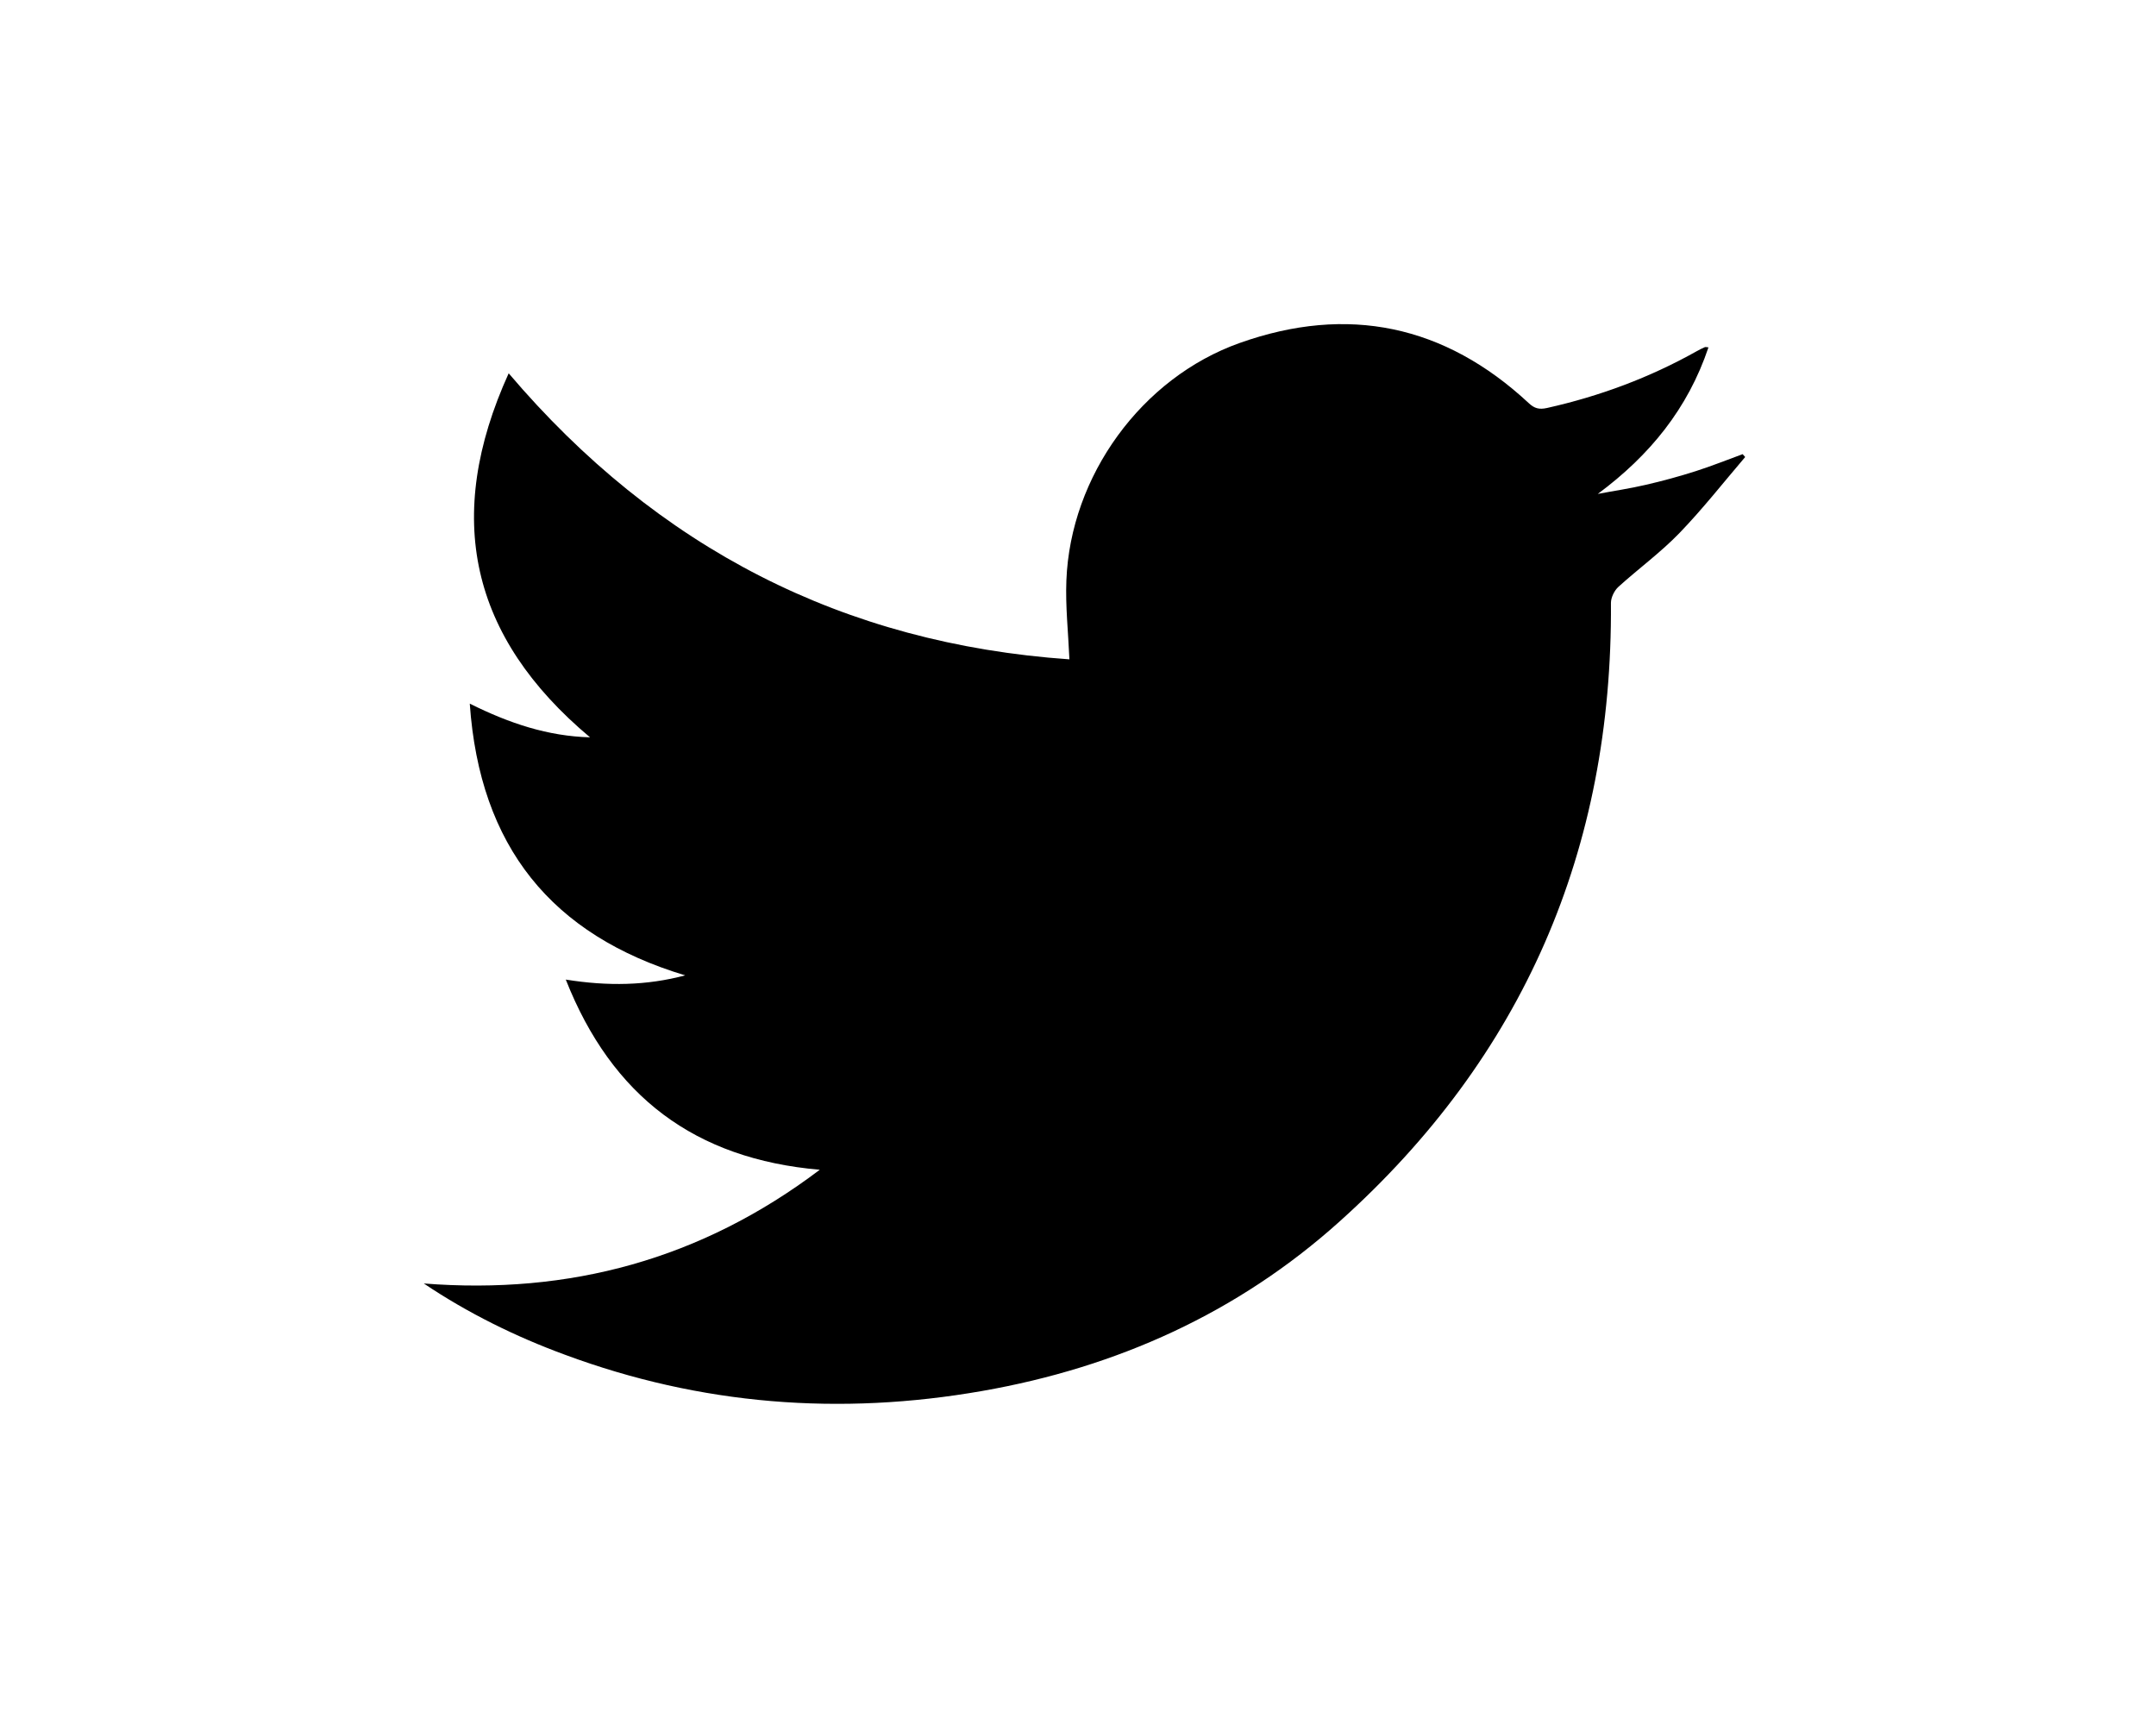 <?xml version="1.0" encoding="utf-8"?>
<!-- Generator: Adobe Illustrator 21.1.0, SVG Export Plug-In . SVG Version: 6.00 Build 0)  -->
<svg version="1.1" xmlns="http://www.w3.org/2000/svg" xmlns:xlink="http://www.w3.org/1999/xlink" x="0px" y="0px"
	 viewBox="0 0 1280 1024" style="enable-background:new 0 0 1280 1024;" xml:space="preserve">
<style type="text/css">
	.st0{fill:none;}
</style>
<g id="Layer_1">
	<circle class="st0" cx="641" cy="512" r="498"/>
</g>
<g id="Layer_2">
	<g>
		<g>
			<path d="M251.6,761.9c86.6,6.8,164.7-14.3,235.1-67.5c-74.1-6.4-123.4-43.5-150.8-112.9c25,4,47.9,3.6,70.9-2.5
				c-79.4-23.9-122-76.5-127.9-161.3c23.7,11.8,46.4,19.3,71.4,20c-71.1-59.6-87.1-130.7-48.3-216.1c88.4,104,199,160.5,332.9,169.8
				c-0.7-16.2-2.4-31.5-1.8-46.8c2.4-62,44.6-120.3,102.9-141c64.1-22.8,121.7-10.7,171.6,35.7c3.4,3.2,6.2,3.9,10.8,2.9
				c31.3-7,60.9-18,88.9-33.7c1.6-0.9,3.2-1.7,4.8-2.4c0.4-0.2,0.9,0,2.2,0.1c-12.2,36.3-34.8,64.1-65.7,87
				c9.5-1.8,19.1-3.2,28.5-5.4c10-2.3,19.9-5,29.6-8.1c9.4-3,18.6-6.7,27.9-10.1c0.5,0.6,1,1.1,1.5,1.7
				c-12.9,15.1-25.2,30.8-39,45.1c-11.2,11.6-24.4,21.2-36.3,32c-2.4,2.2-4.4,6.3-4.4,9.5c1,146.5-52.1,269.4-161.1,367.2
				c-60.4,54.3-132.2,86.6-212.1,100.6c-84.4,14.8-167.2,8.4-247.8-21.5C306,793.4,277.8,779.5,251.6,761.9z"/>
		</g>
	</g>
</g>
</svg>
